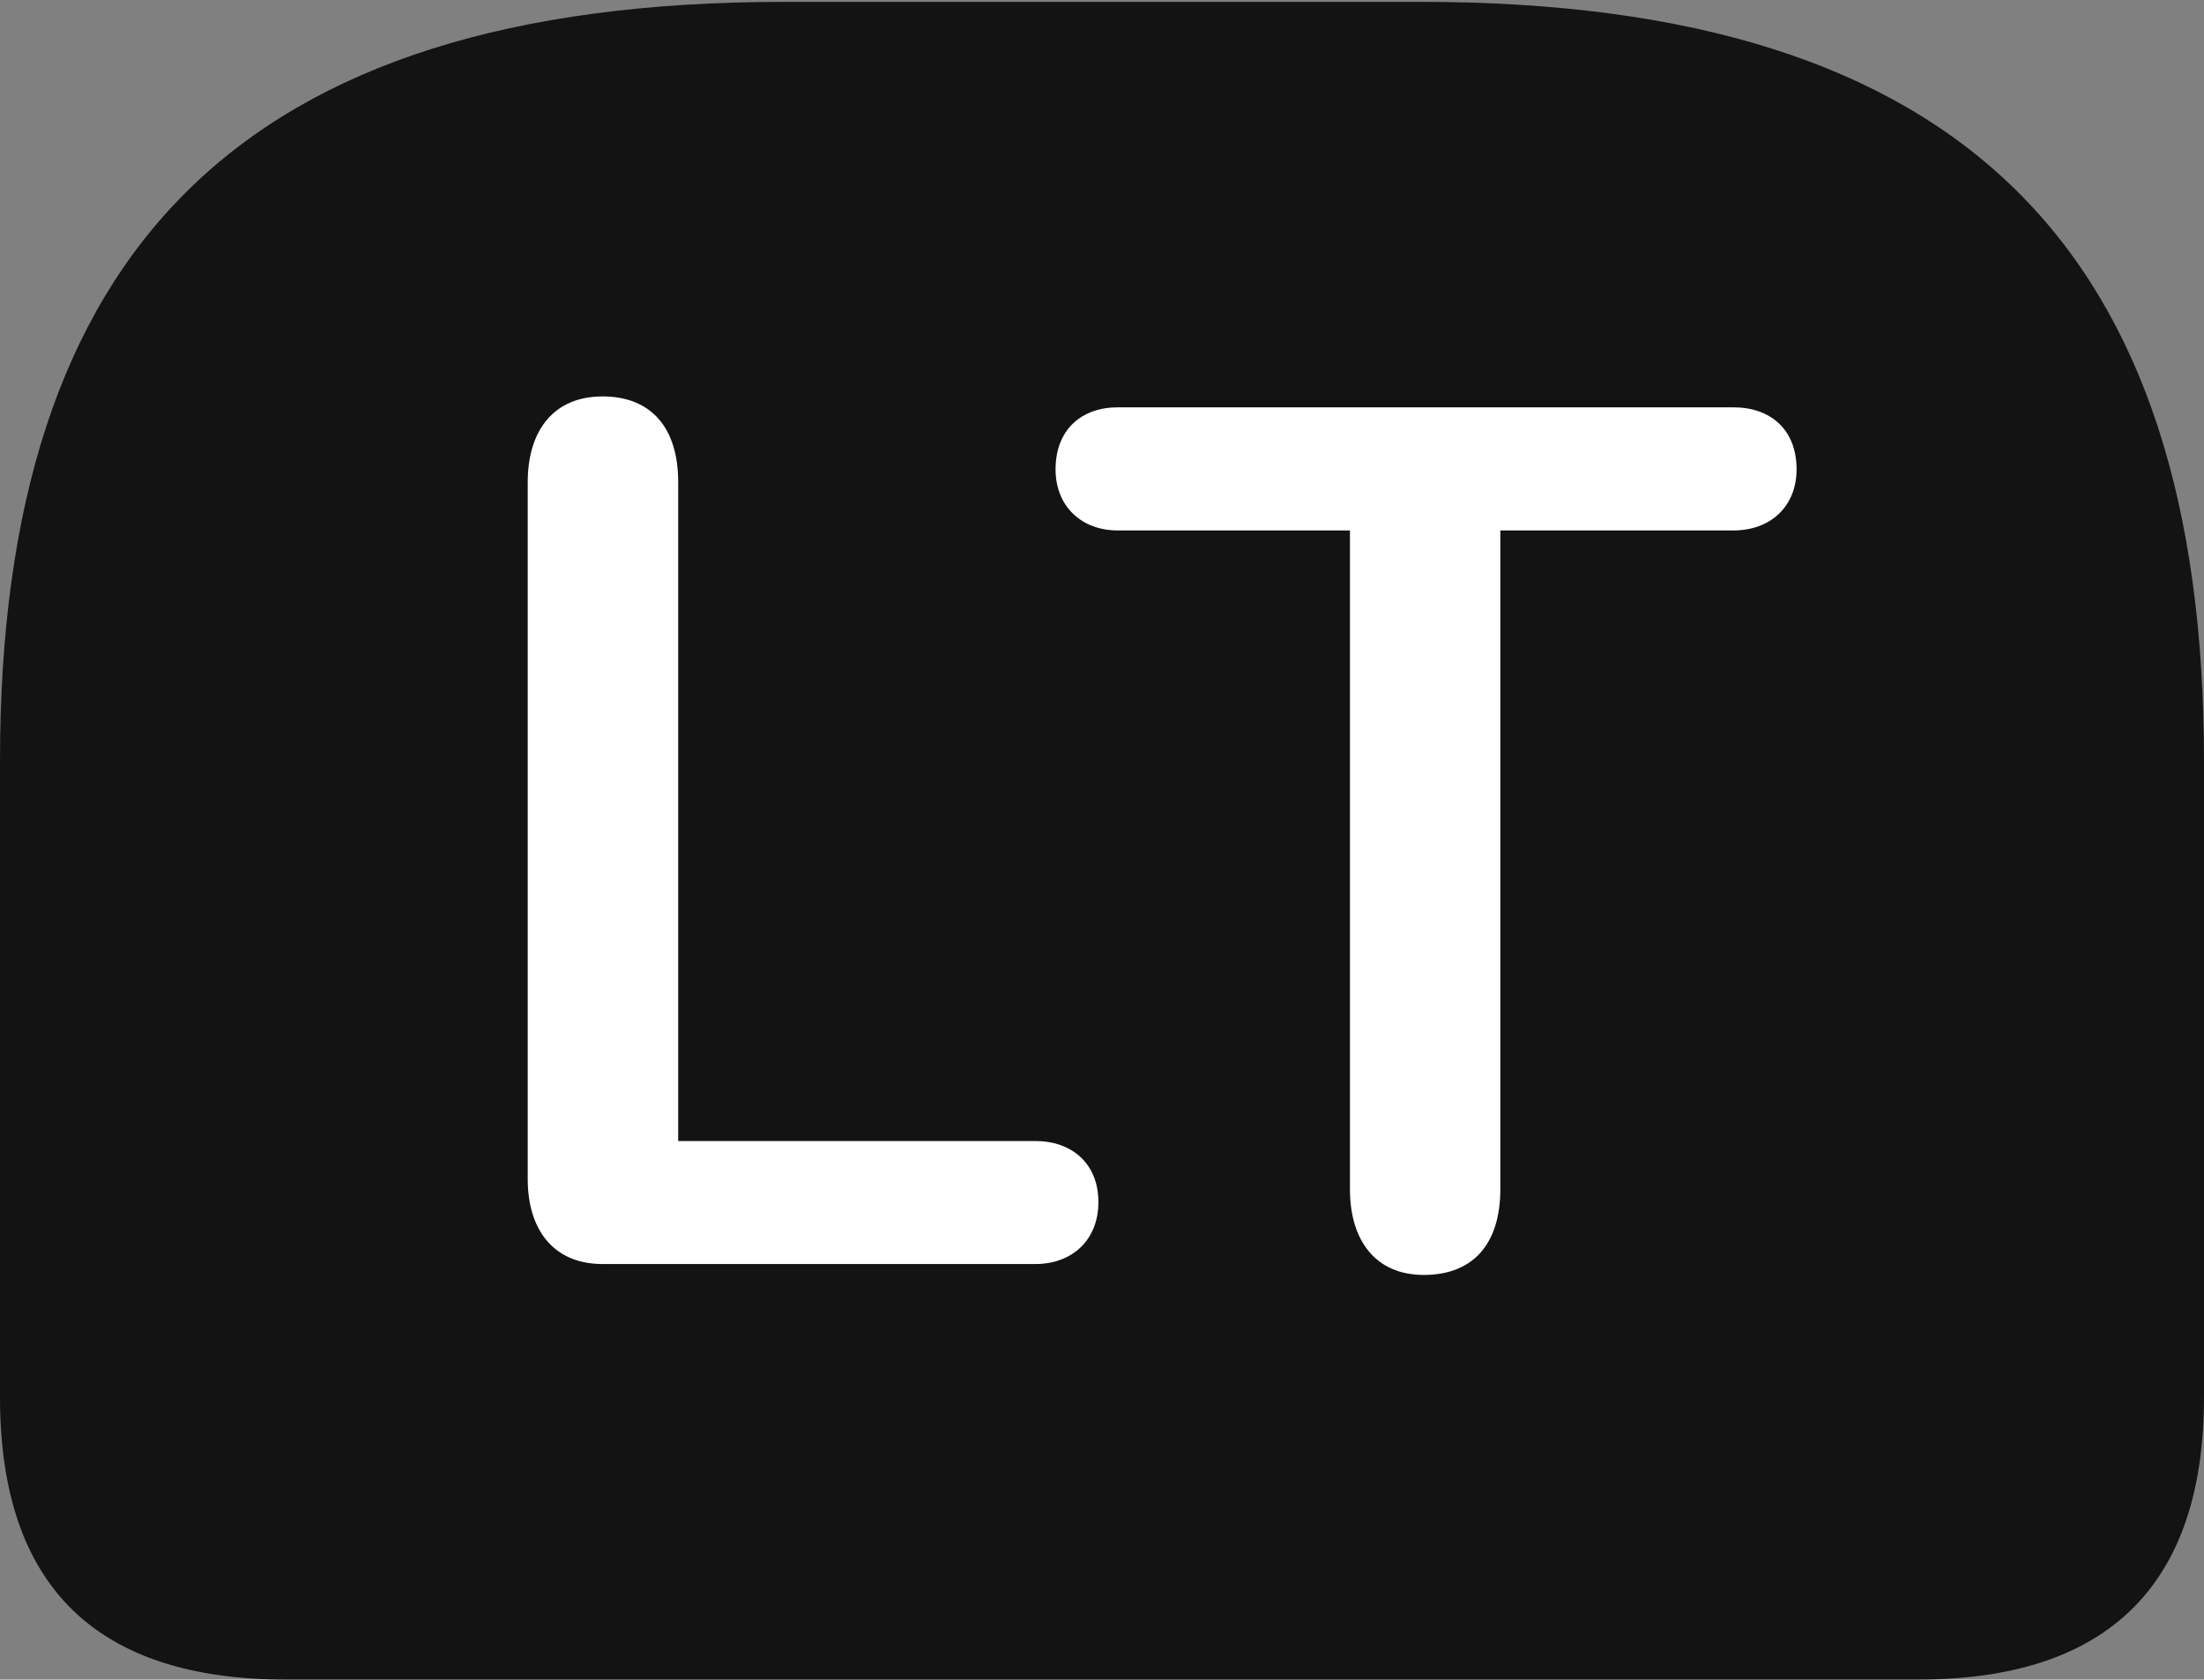 <?xml version="1.0" encoding="UTF-8"?>
<!--Generator: Apple Native CoreSVG 175.5-->
<!DOCTYPE svg
PUBLIC "-//W3C//DTD SVG 1.1//EN"
       "http://www.w3.org/Graphics/SVG/1.1/DTD/svg11.dtd">
<svg version="1.1" xmlns="http://www.w3.org/2000/svg" xmlns:xlink="http://www.w3.org/1999/xlink" width="23.613" height="17.998">
 <rect width="100%" height="100%" fill="#808080" stroke="none"/>
 <g>
  <rect height="17.998" opacity="0" width="23.613" x="0" y="0"/>
  <path d="M8.398 0.02C2.578 0.02 0 2.686 0 8.154L0 14.971C0 16.992 1.025 17.998 3.066 17.998L20.547 17.998C22.588 17.998 23.613 16.982 23.613 14.971L23.613 8.154C23.613 2.686 21.035 0.02 15.225 0.02Z" fill="#000000" fill-opacity="0.85"/>
  <path d="M6.455 13.545C5.928 13.545 5.654 13.174 5.654 12.637L5.654 5.166C5.654 4.619 5.928 4.248 6.455 4.248C6.982 4.248 7.266 4.59 7.266 5.166L7.266 12.227L11.094 12.227C11.475 12.227 11.768 12.461 11.768 12.881C11.768 13.291 11.484 13.545 11.094 13.545ZM15.254 13.662C14.736 13.662 14.463 13.291 14.463 12.744L14.463 5.684L11.973 5.684C11.592 5.684 11.309 5.43 11.309 5.029C11.309 4.6 11.592 4.365 11.973 4.365L18.574 4.365C18.965 4.365 19.248 4.6 19.248 5.029C19.248 5.43 18.965 5.684 18.574 5.684L16.074 5.684L16.074 12.744C16.074 13.32 15.791 13.662 15.254 13.662Z" fill="#ffffff"/>
 </g>
</svg>
